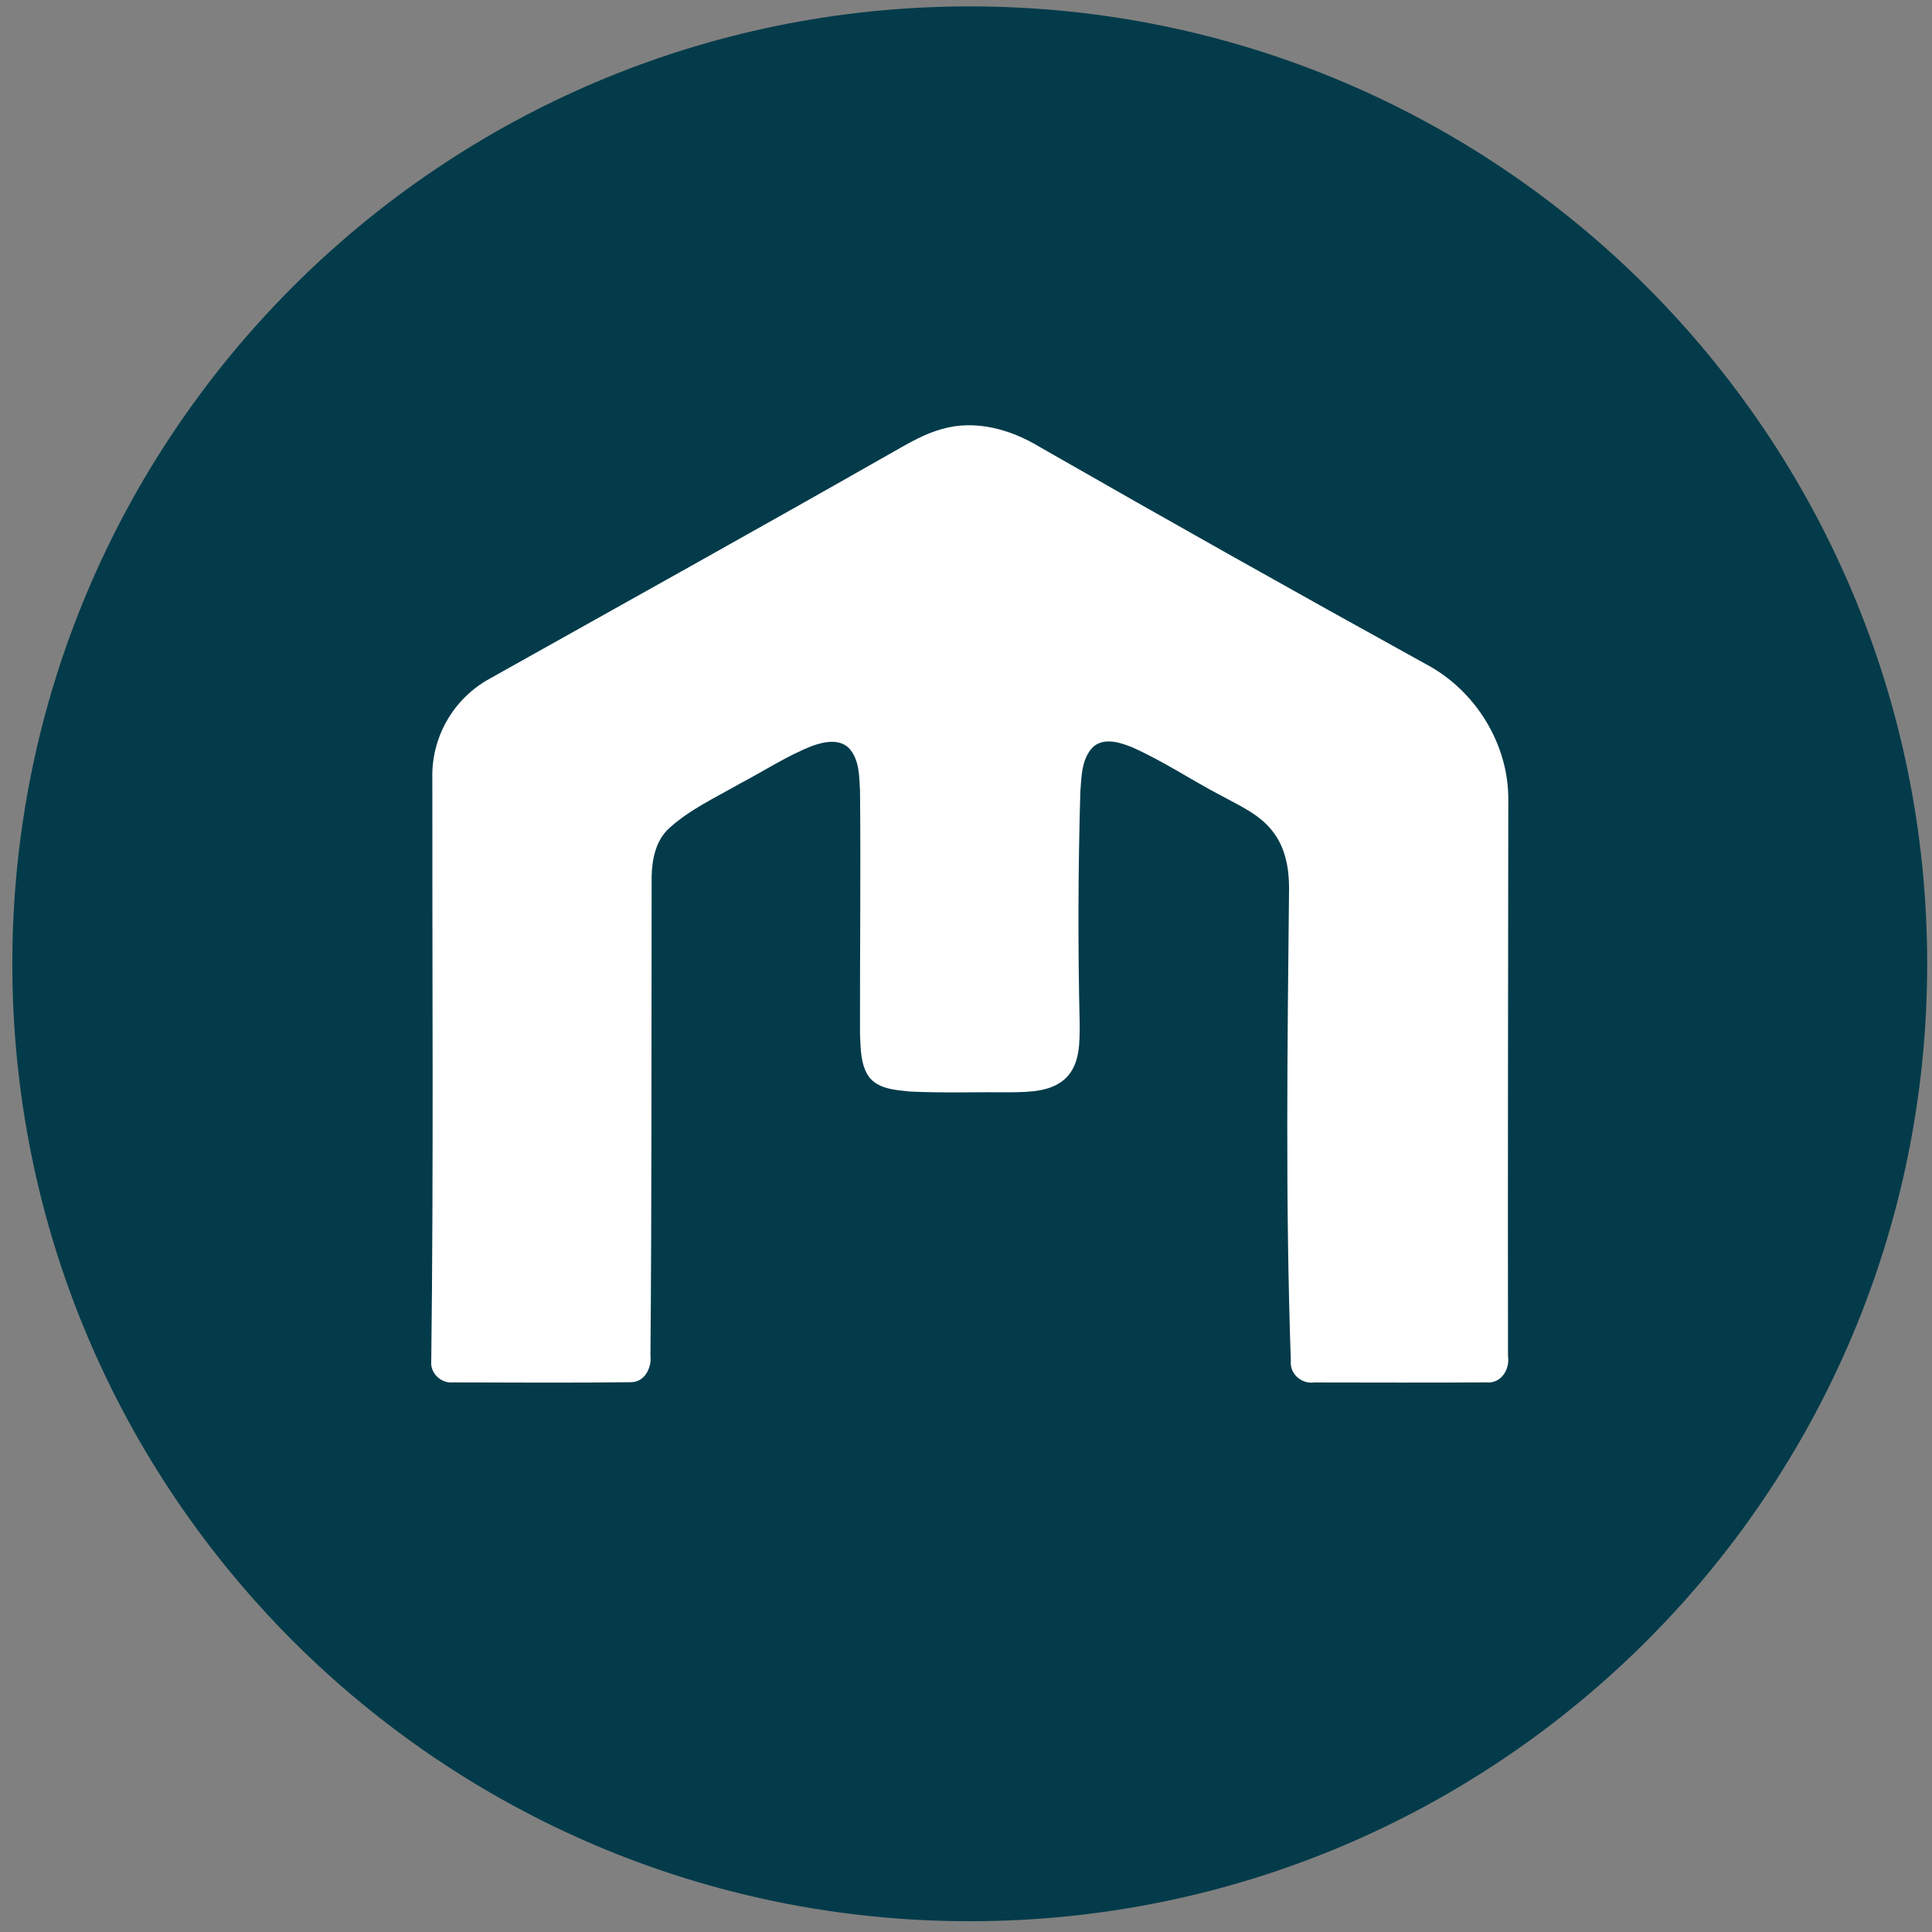 <svg width="94" height="94" viewBox="0 0 94 94" fill="none" xmlns="http://www.w3.org/2000/svg">
<rect x="0" y="0" width="94" height="94" fill="#808080" stroke="none"/>
<g clip-path="url(#clip0_342_5884)">
<path d="M47.182 93.476C72.91 93.476 93.766 72.621 93.766 46.894C93.766 21.166 72.91 0.311 47.182 0.311C21.456 0.311 0.6 21.166 0.6 46.894C0.6 72.621 21.456 93.476 47.182 93.476Z" fill="#033B4A"/>
<path d="M45.82 20.877C47.441 20.402 49.162 20.886 50.563 21.733C56.808 25.31 63.081 28.838 69.382 32.316C71.807 33.6 73.42 36.235 73.385 38.954C73.379 47.962 73.356 56.976 73.371 65.984C73.47 66.61 73.045 67.323 72.334 67.259C69.536 67.276 66.739 67.265 63.941 67.262C63.329 67.352 62.741 66.84 62.805 66.22C62.537 58.548 62.639 50.868 62.718 43.19C62.718 42.23 62.532 41.216 61.911 40.439C61.282 39.615 60.29 39.193 59.402 38.704C57.946 37.941 56.575 37.018 55.067 36.351C54.496 36.124 53.754 35.88 53.215 36.313C52.618 36.875 52.624 37.763 52.563 38.52C52.453 42.285 52.442 46.052 52.531 49.817C52.528 50.708 52.557 51.744 51.876 52.437C51.18 53.118 50.129 53.13 49.215 53.144C47.561 53.127 45.907 53.188 44.259 53.107C43.561 53.031 42.722 52.99 42.268 52.379C41.86 51.776 41.878 51.016 41.843 50.323C41.834 46.367 41.884 42.407 41.843 38.453C41.802 37.755 41.814 36.968 41.319 36.415C40.844 35.926 40.087 36.086 39.517 36.293C38.279 36.776 37.17 37.516 35.997 38.127C34.823 38.803 33.563 39.379 32.555 40.299C31.9 40.896 31.726 41.804 31.705 42.643C31.691 50.416 31.714 58.184 31.647 65.958C31.714 66.546 31.365 67.262 30.677 67.25C27.795 67.285 24.913 67.265 22.03 67.259C21.454 67.314 20.924 66.808 20.982 66.234C21.099 56.787 21.026 47.336 21.035 37.886C21.008 36.897 21.253 35.921 21.745 35.063C22.236 34.206 22.955 33.5 23.821 33.023C30.386 29.343 36.963 25.687 43.502 21.963C44.242 21.544 44.987 21.104 45.82 20.877Z" fill="white"/>
</g>
<defs>
<clipPath id="clip0_342_5884">
<rect width="93.166" height="93.166" fill="white" transform="translate(0.6 0.311)"/>
</clipPath>
</defs>
</svg>

